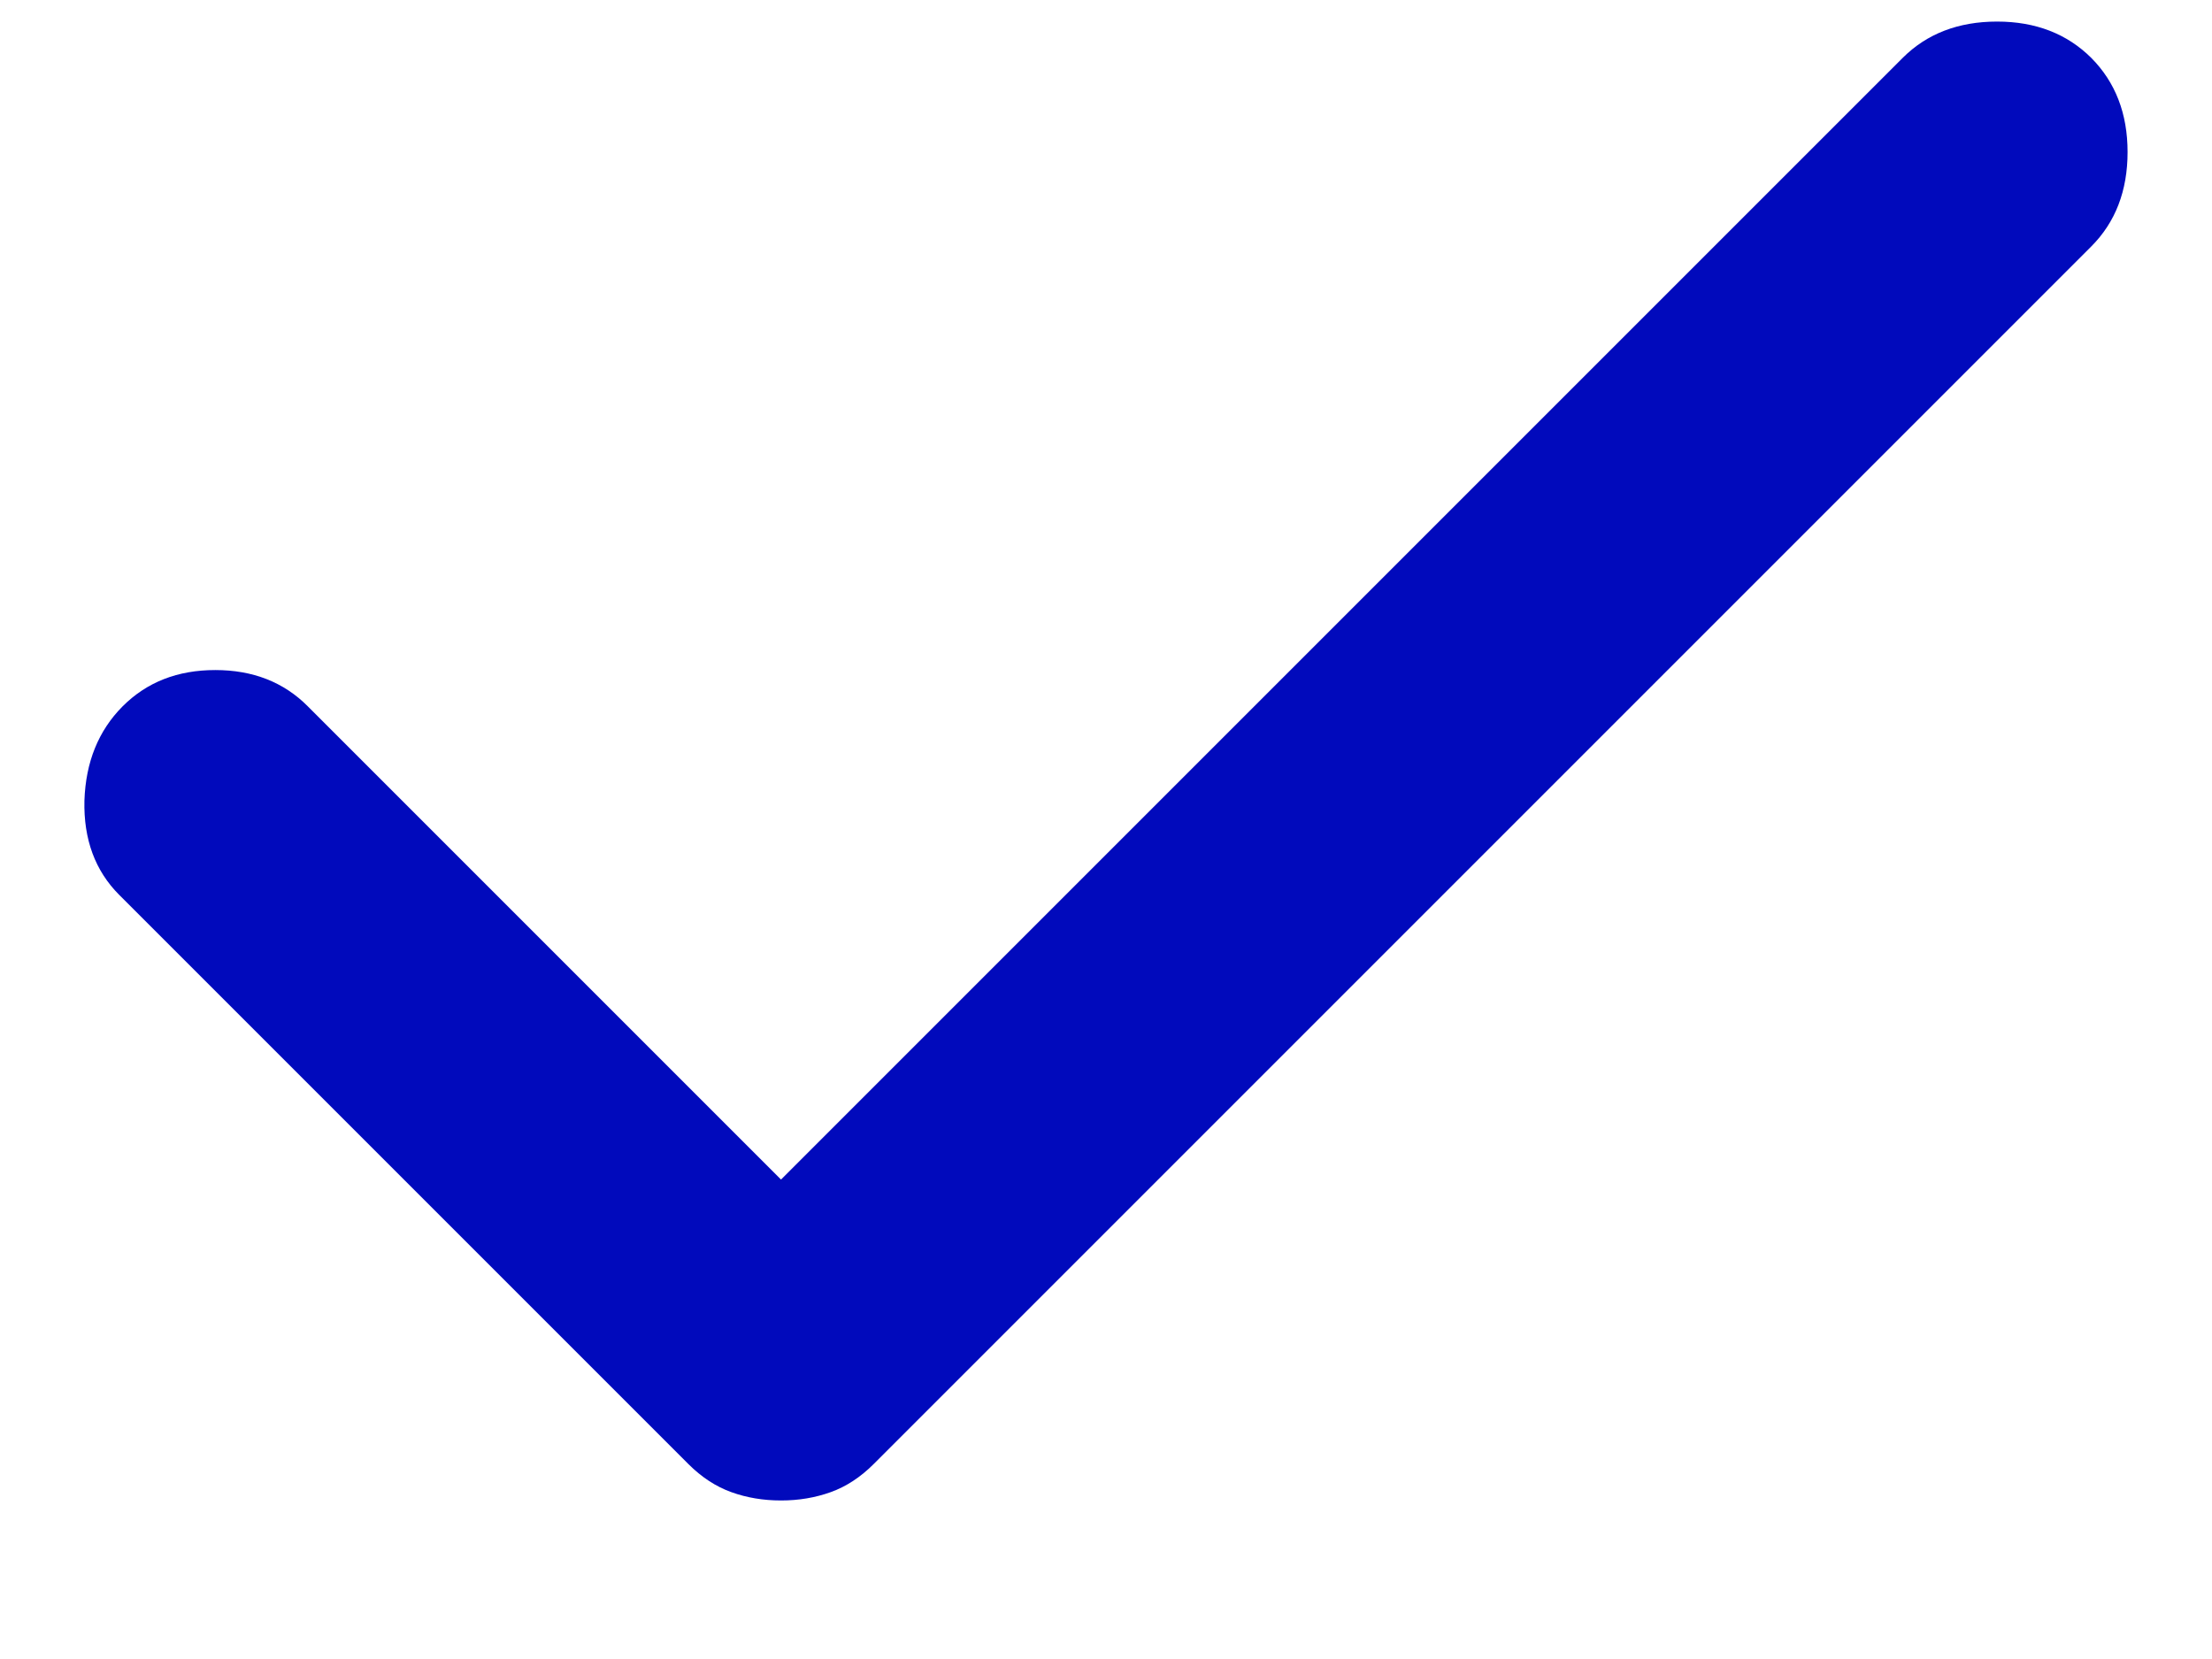 <svg width="12" height="9" viewBox="0 0 12 9" fill="none" xmlns="http://www.w3.org/2000/svg">
<path d="M4.237 8.14C4.141 8.14 4.051 8.125 3.968 8.095C3.884 8.065 3.806 8.014 3.734 7.942L0.647 4.855C0.516 4.724 0.453 4.553 0.458 4.343C0.465 4.134 0.534 3.964 0.665 3.832C0.797 3.7 0.964 3.635 1.168 3.635C1.371 3.635 1.539 3.7 1.67 3.832L4.237 6.399L10.322 0.314C10.453 0.183 10.624 0.117 10.834 0.117C11.043 0.117 11.213 0.183 11.345 0.314C11.476 0.446 11.542 0.616 11.542 0.825C11.542 1.035 11.476 1.206 11.345 1.337L4.74 7.942C4.668 8.014 4.59 8.065 4.506 8.095C4.422 8.125 4.333 8.14 4.237 8.14Z" fill="#010ABC"/>
</svg>

